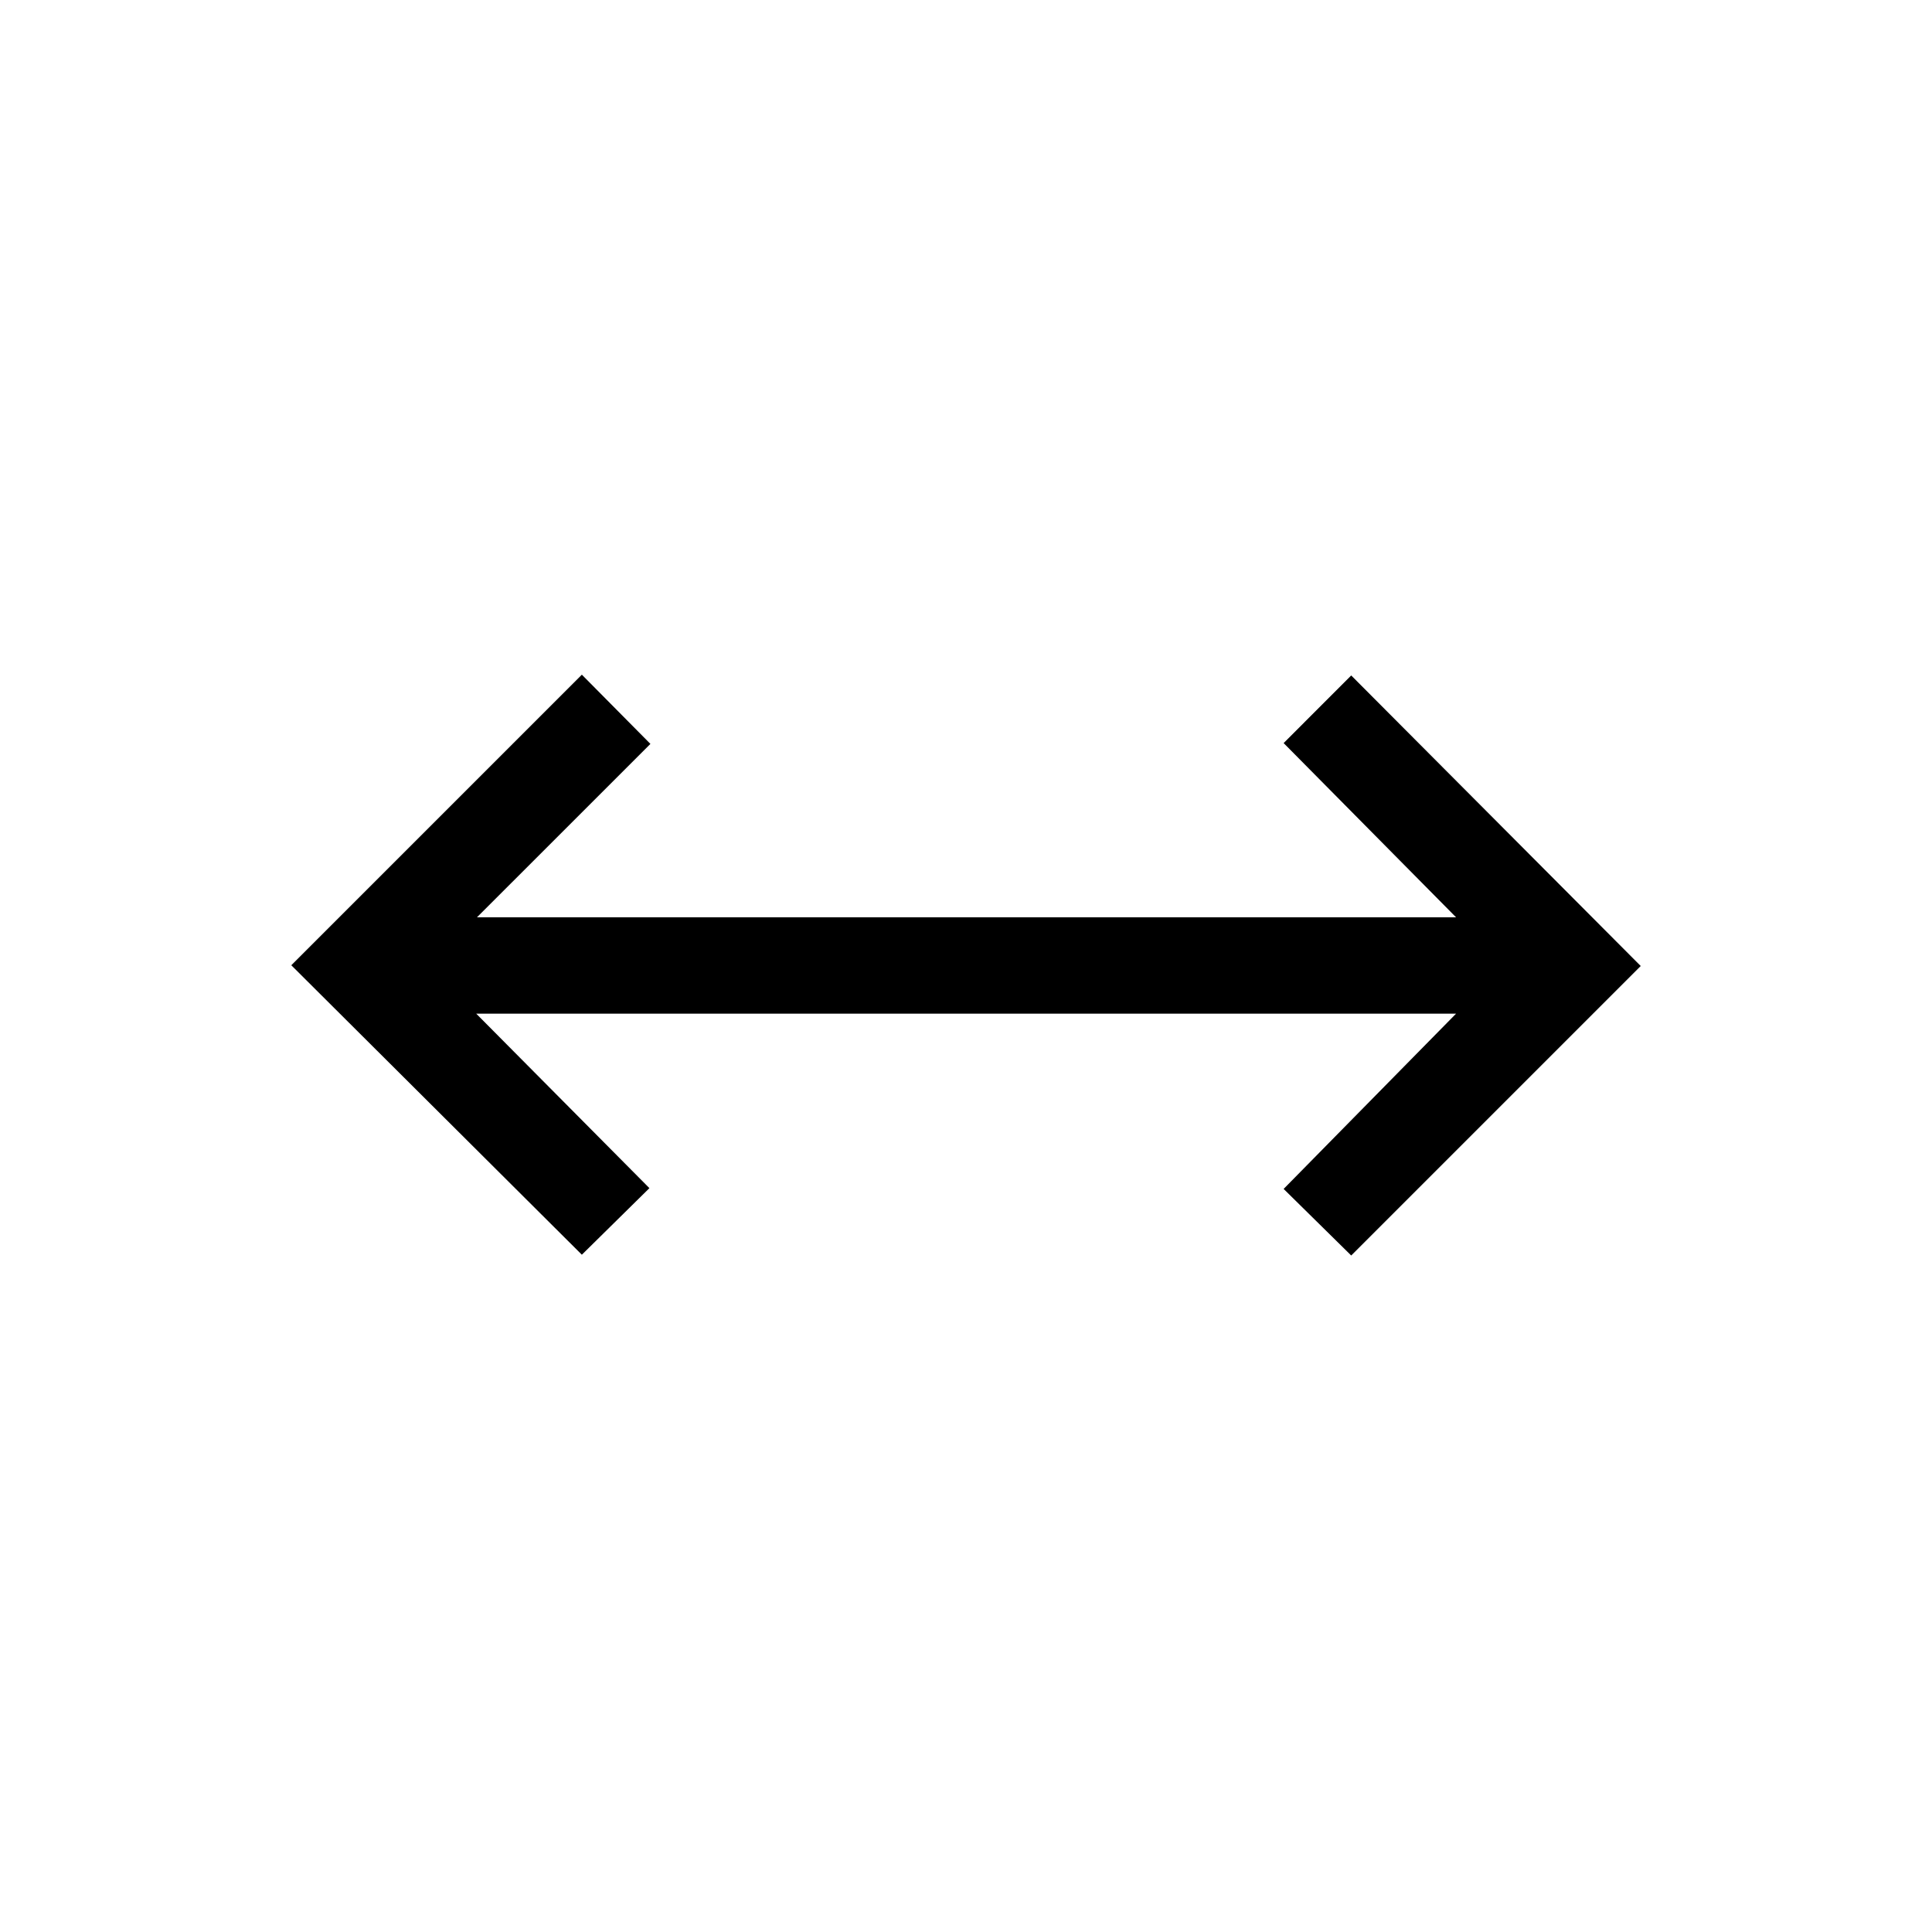 <svg xmlns="http://www.w3.org/2000/svg" height="40" viewBox="0 -960 960 960" width="40"><path d="M289.12-336.54 144.74-480.38l144.38-144.38 34.07 34.4-86.18 86.16h486.5l-85.68-86.57 33.58-33.6L815.26-480 671.41-336.15l-33.58-33.08 85.68-87.09H236.63l86.06 86.7-33.57 33.08Z"/></svg>